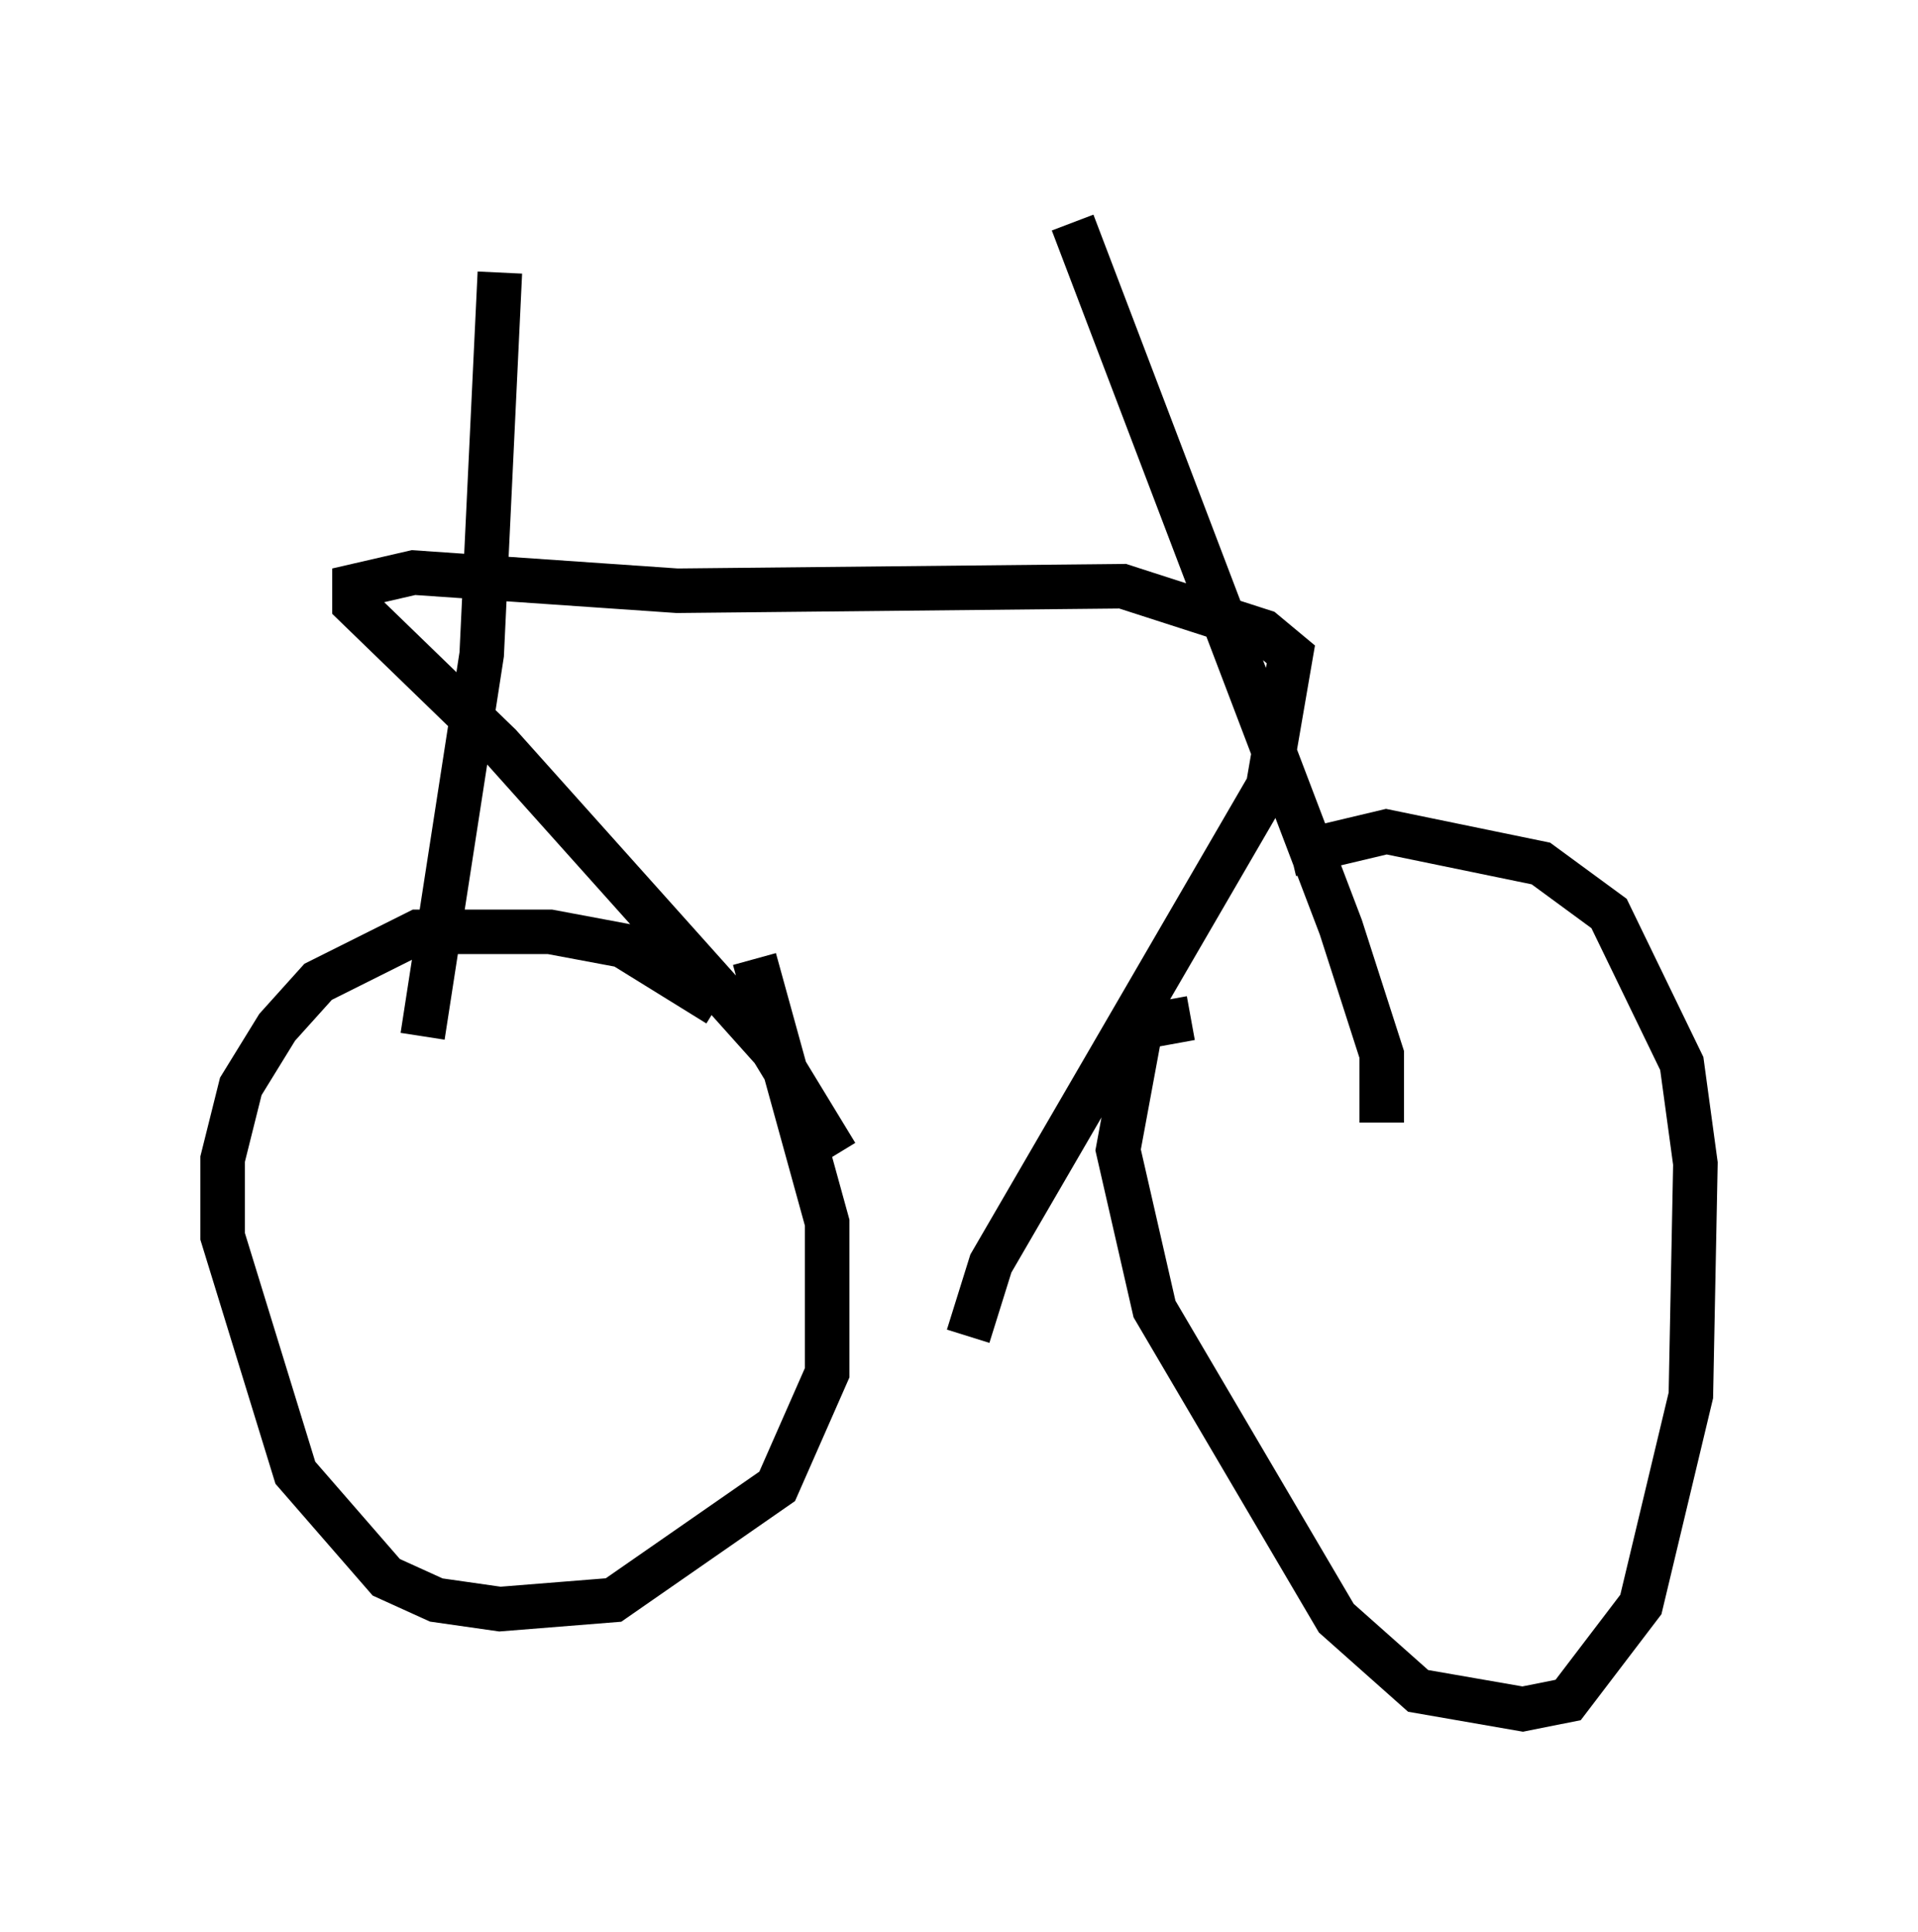 <?xml version="1.0" encoding="utf-8" ?>
<svg baseProfile="full" height="43.382" version="1.1" width="43.075" xmlns="http://www.w3.org/2000/svg" xmlns:ev="http://www.w3.org/2001/xml-events" xmlns:xlink="http://www.w3.org/1999/xlink"><defs /><rect fill="white" height="43.382" width="43.075" x="0" y="0" /><path d="M17.25, 24.6 m-1.123, -2.042 l-2.144, -1.327 -1.633, -0.306 l-2.96, 0.0 -2.246, 1.123 l-0.919, 1.021 -0.817, 1.327 l-0.408, 1.633 0.0, 1.735 l1.633, 5.308 2.042, 2.348 l1.123, 0.51 1.429, 0.204 l2.552, -0.204 3.675, -2.552 l1.123, -2.552 0.0, -3.369 l-1.633, -5.921 m9.8, 1.327 l-1.123, 0.204 -0.51, 2.756 l0.817, 3.573 4.083, 6.942 l1.838, 1.633 2.348, 0.408 l1.021, -0.204 1.633, -2.144 l1.123, -4.696 0.102, -5.206 l-0.306, -2.246 -1.633, -3.369 l-1.531, -1.123 -3.471, -0.715 l-2.144, 0.51 m-7.248, 10.821 l0.51, -1.633 6.227, -10.719 l0.51, -2.96 -0.613, -0.51 l-3.165, -1.021 -10.004, 0.102 l-5.921, -0.408 -1.327, 0.306 l0.0, 0.408 3.267, 3.165 l6.125, 6.84 1.429, 2.348 m12.25, -0.715 l0.0, -1.531 -0.919, -2.858 l-6.023, -15.823 m-12.863, 1.123 l-0.408, 8.575 -1.327, 8.575 " fill="none" stroke="black" stroke-width="1" /></svg>